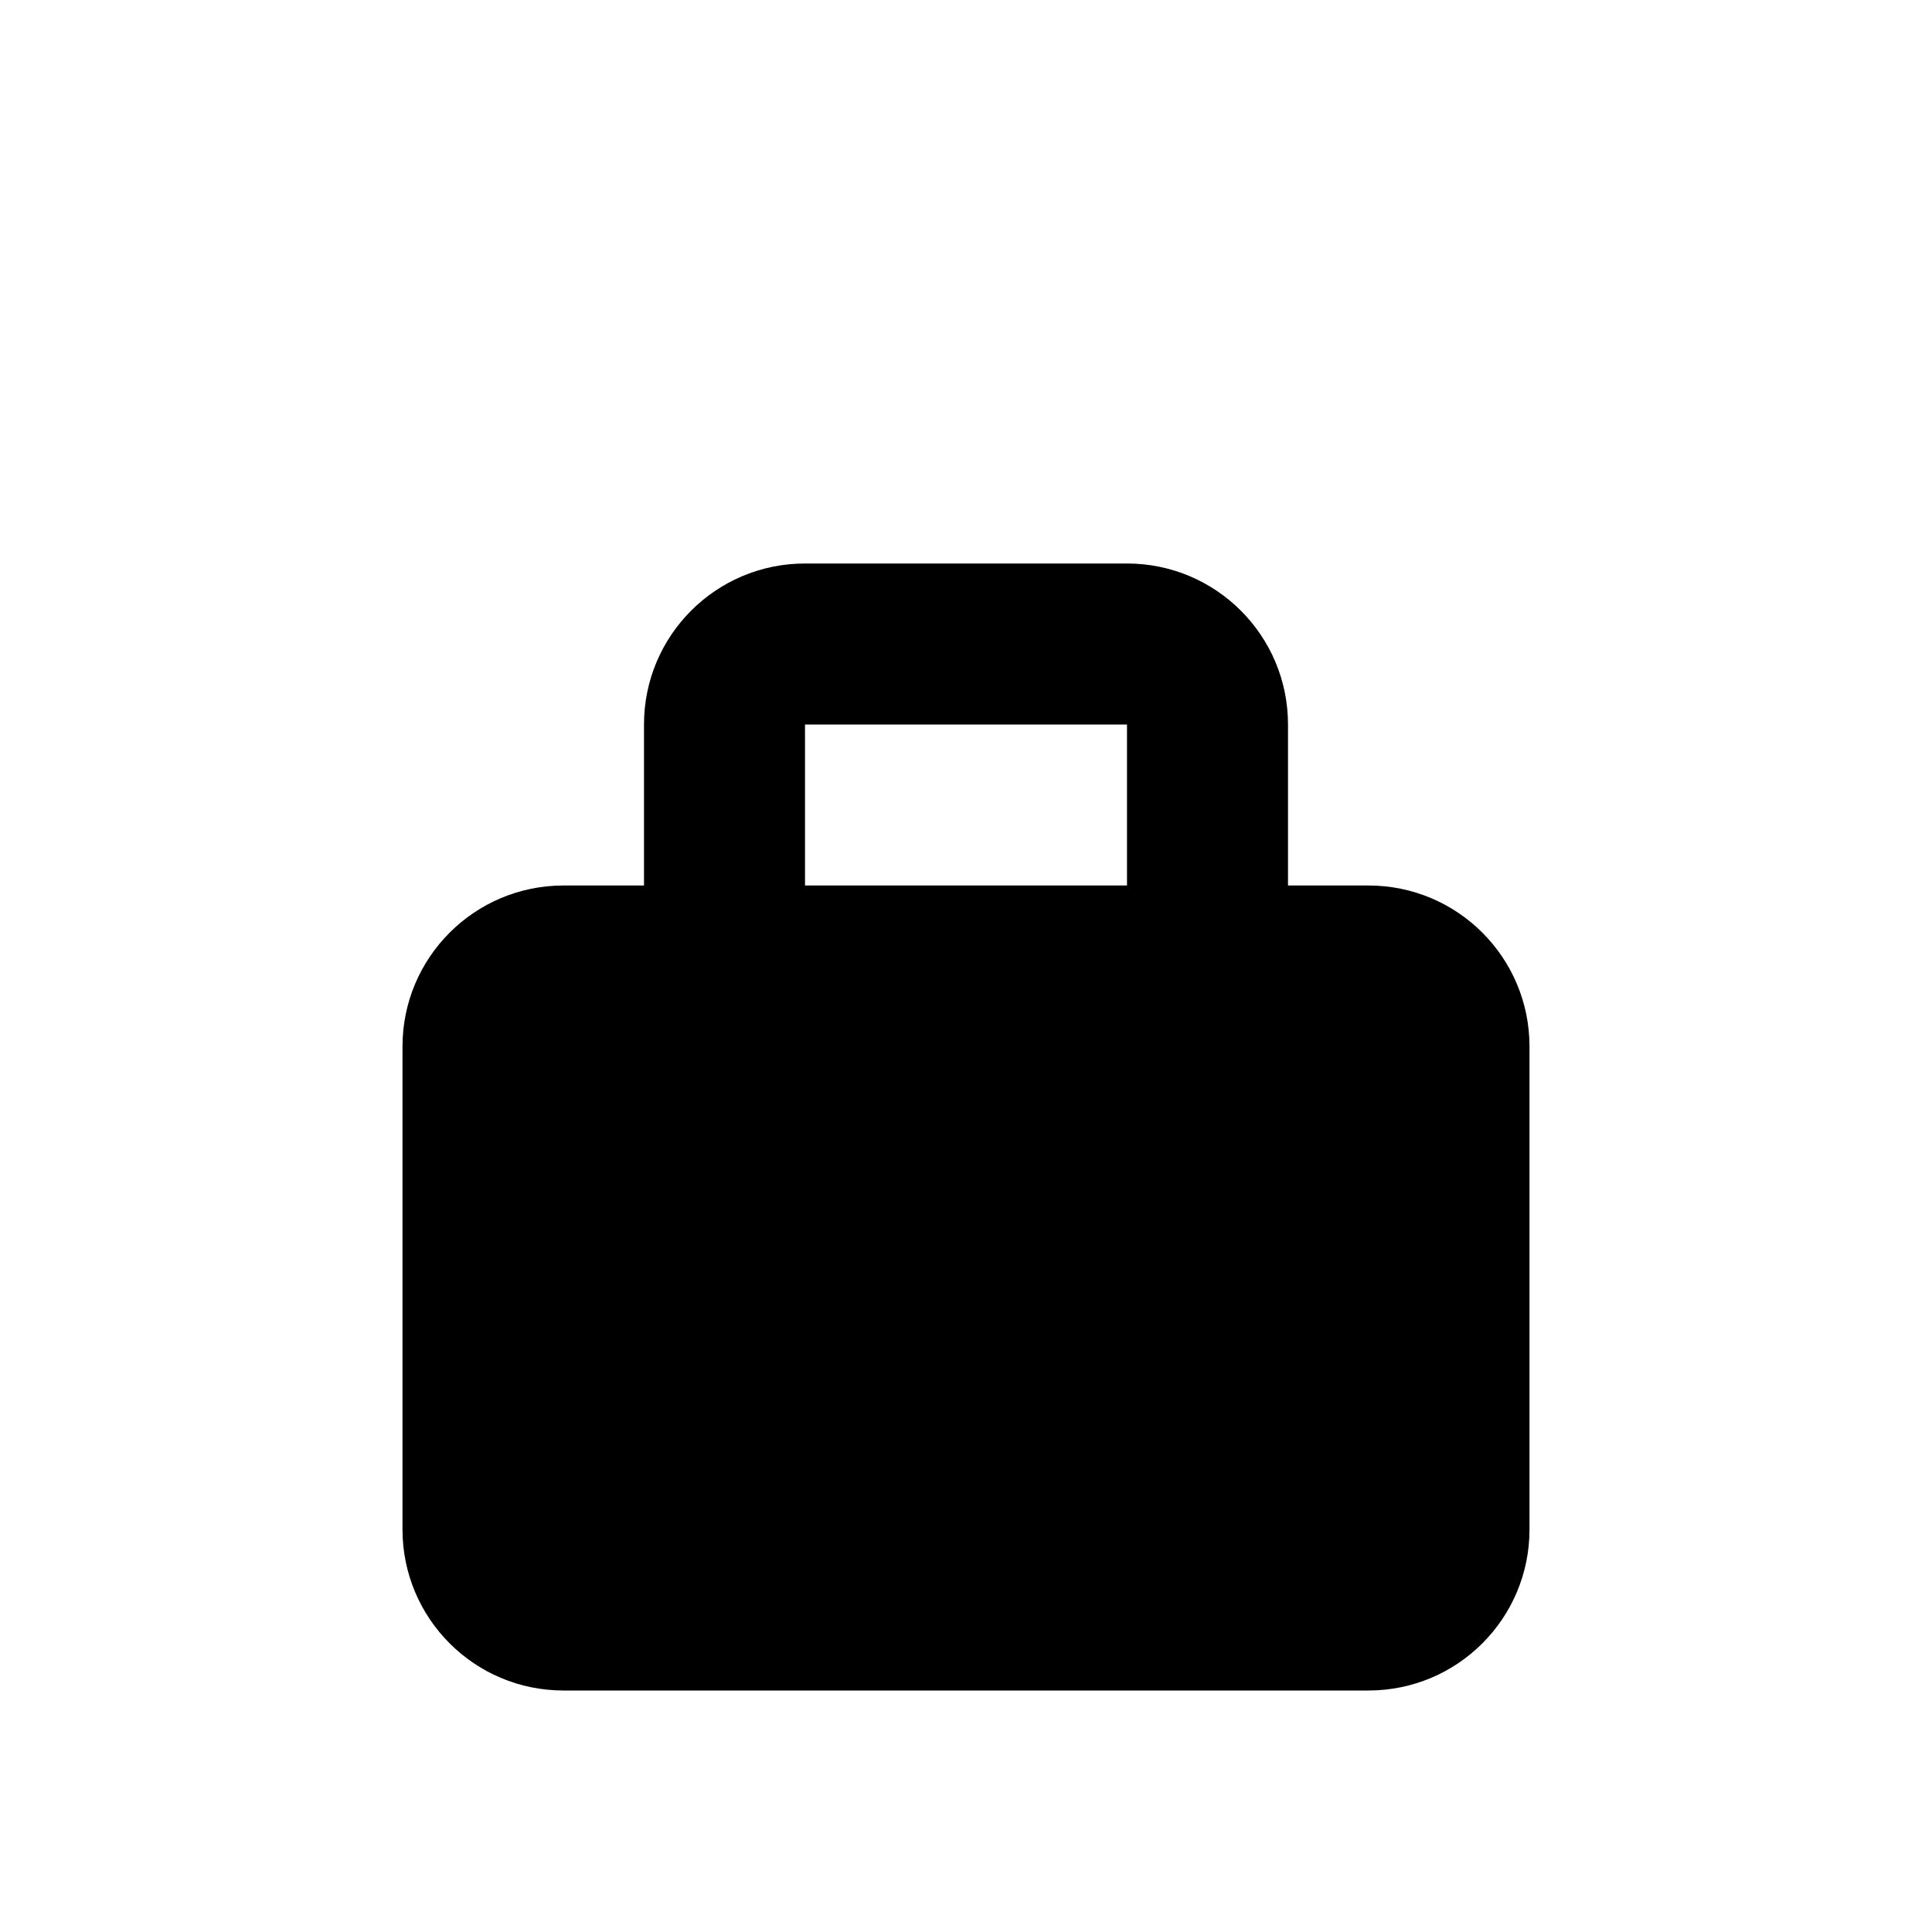 <?xml version="1.0" encoding="UTF-8"?>
<svg width="24px" height="24px" viewBox="0 0 24 24" version="1.1" xmlns="http://www.w3.org/2000/svg" xmlns:xlink="http://www.w3.org/1999/xlink">
    <title>icon-case-small</title>
    <g id="Icon" stroke="none" stroke-width="1" fill="none" fill-rule="evenodd">
        <g id="icon-case-small">
            <polygon id="Bg" points="0 0 24 0 24 24 0 24"></polygon>
            <path d="M14,7 C15.105,7 16,7.895 16,9 L16,11 L17,11 C18.105,11 19,11.895 19,13 L19,19 C19,20.105 18.105,21 17,21 L7,21 C5.895,21 5,20.105 5,19 L5,13 C5,11.895 5.895,11 7,11 L8,11 L8,9 C8,7.895 8.895,7 10,7 L14,7 Z M14,9 L10,9 L10,11 L14,11 L14,9 Z" id="Combined-Shape" fill="#000000" fill-rule="nonzero"></path>
        </g>
    </g>
</svg>